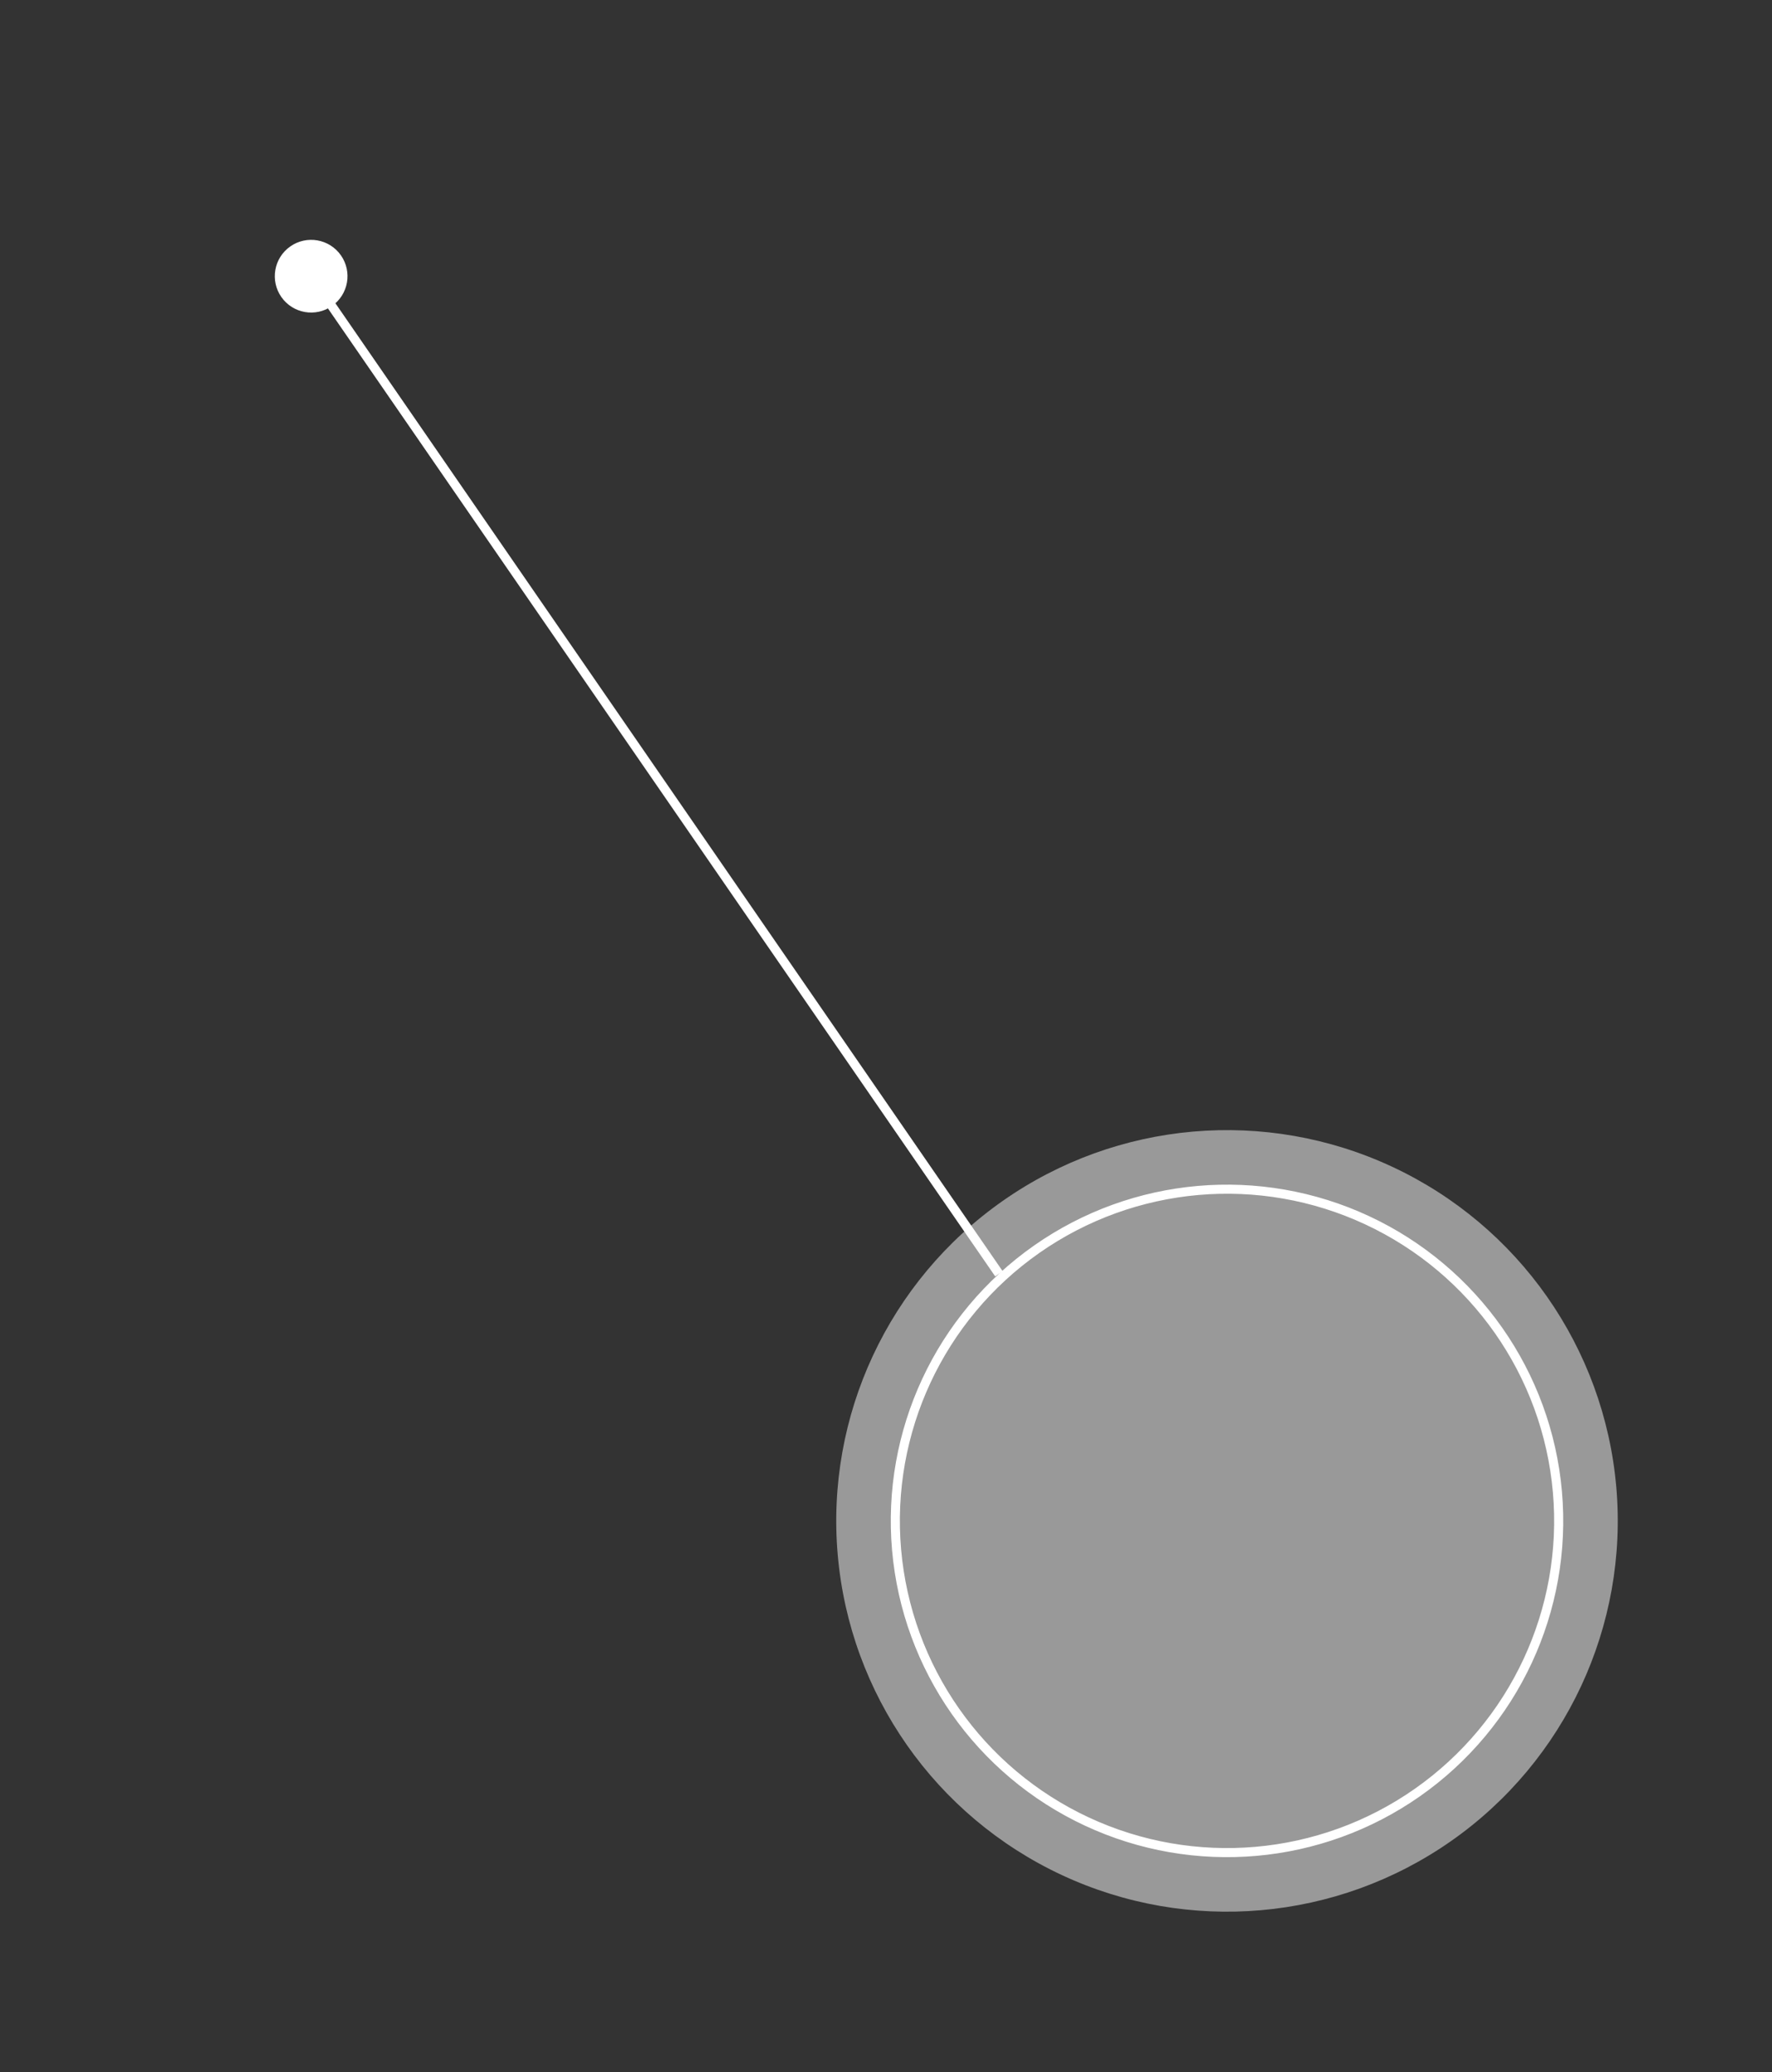 <svg width="195" height="228" viewBox="0 0 195 228" fill="none">
  <rect x="0" y="0" width="195" height="228" fill="#333333" stroke="none"/>
  <circle cx="135.026" cy="167.354" r="43" transform="rotate(55 135.026 167.354)" fill="white" fill-opacity="0.5"/>
  <circle cx="135.026" cy="167.354" r="36.5" transform="rotate(55 135.026 167.354)" stroke="white"/>
  <path d="M109.928 140.162L34.815 31.212" stroke="white"/>
  <circle cx="34.241" cy="30.392" r="4" transform="rotate(55 34.241 30.392)" fill="white"/>
</svg>
